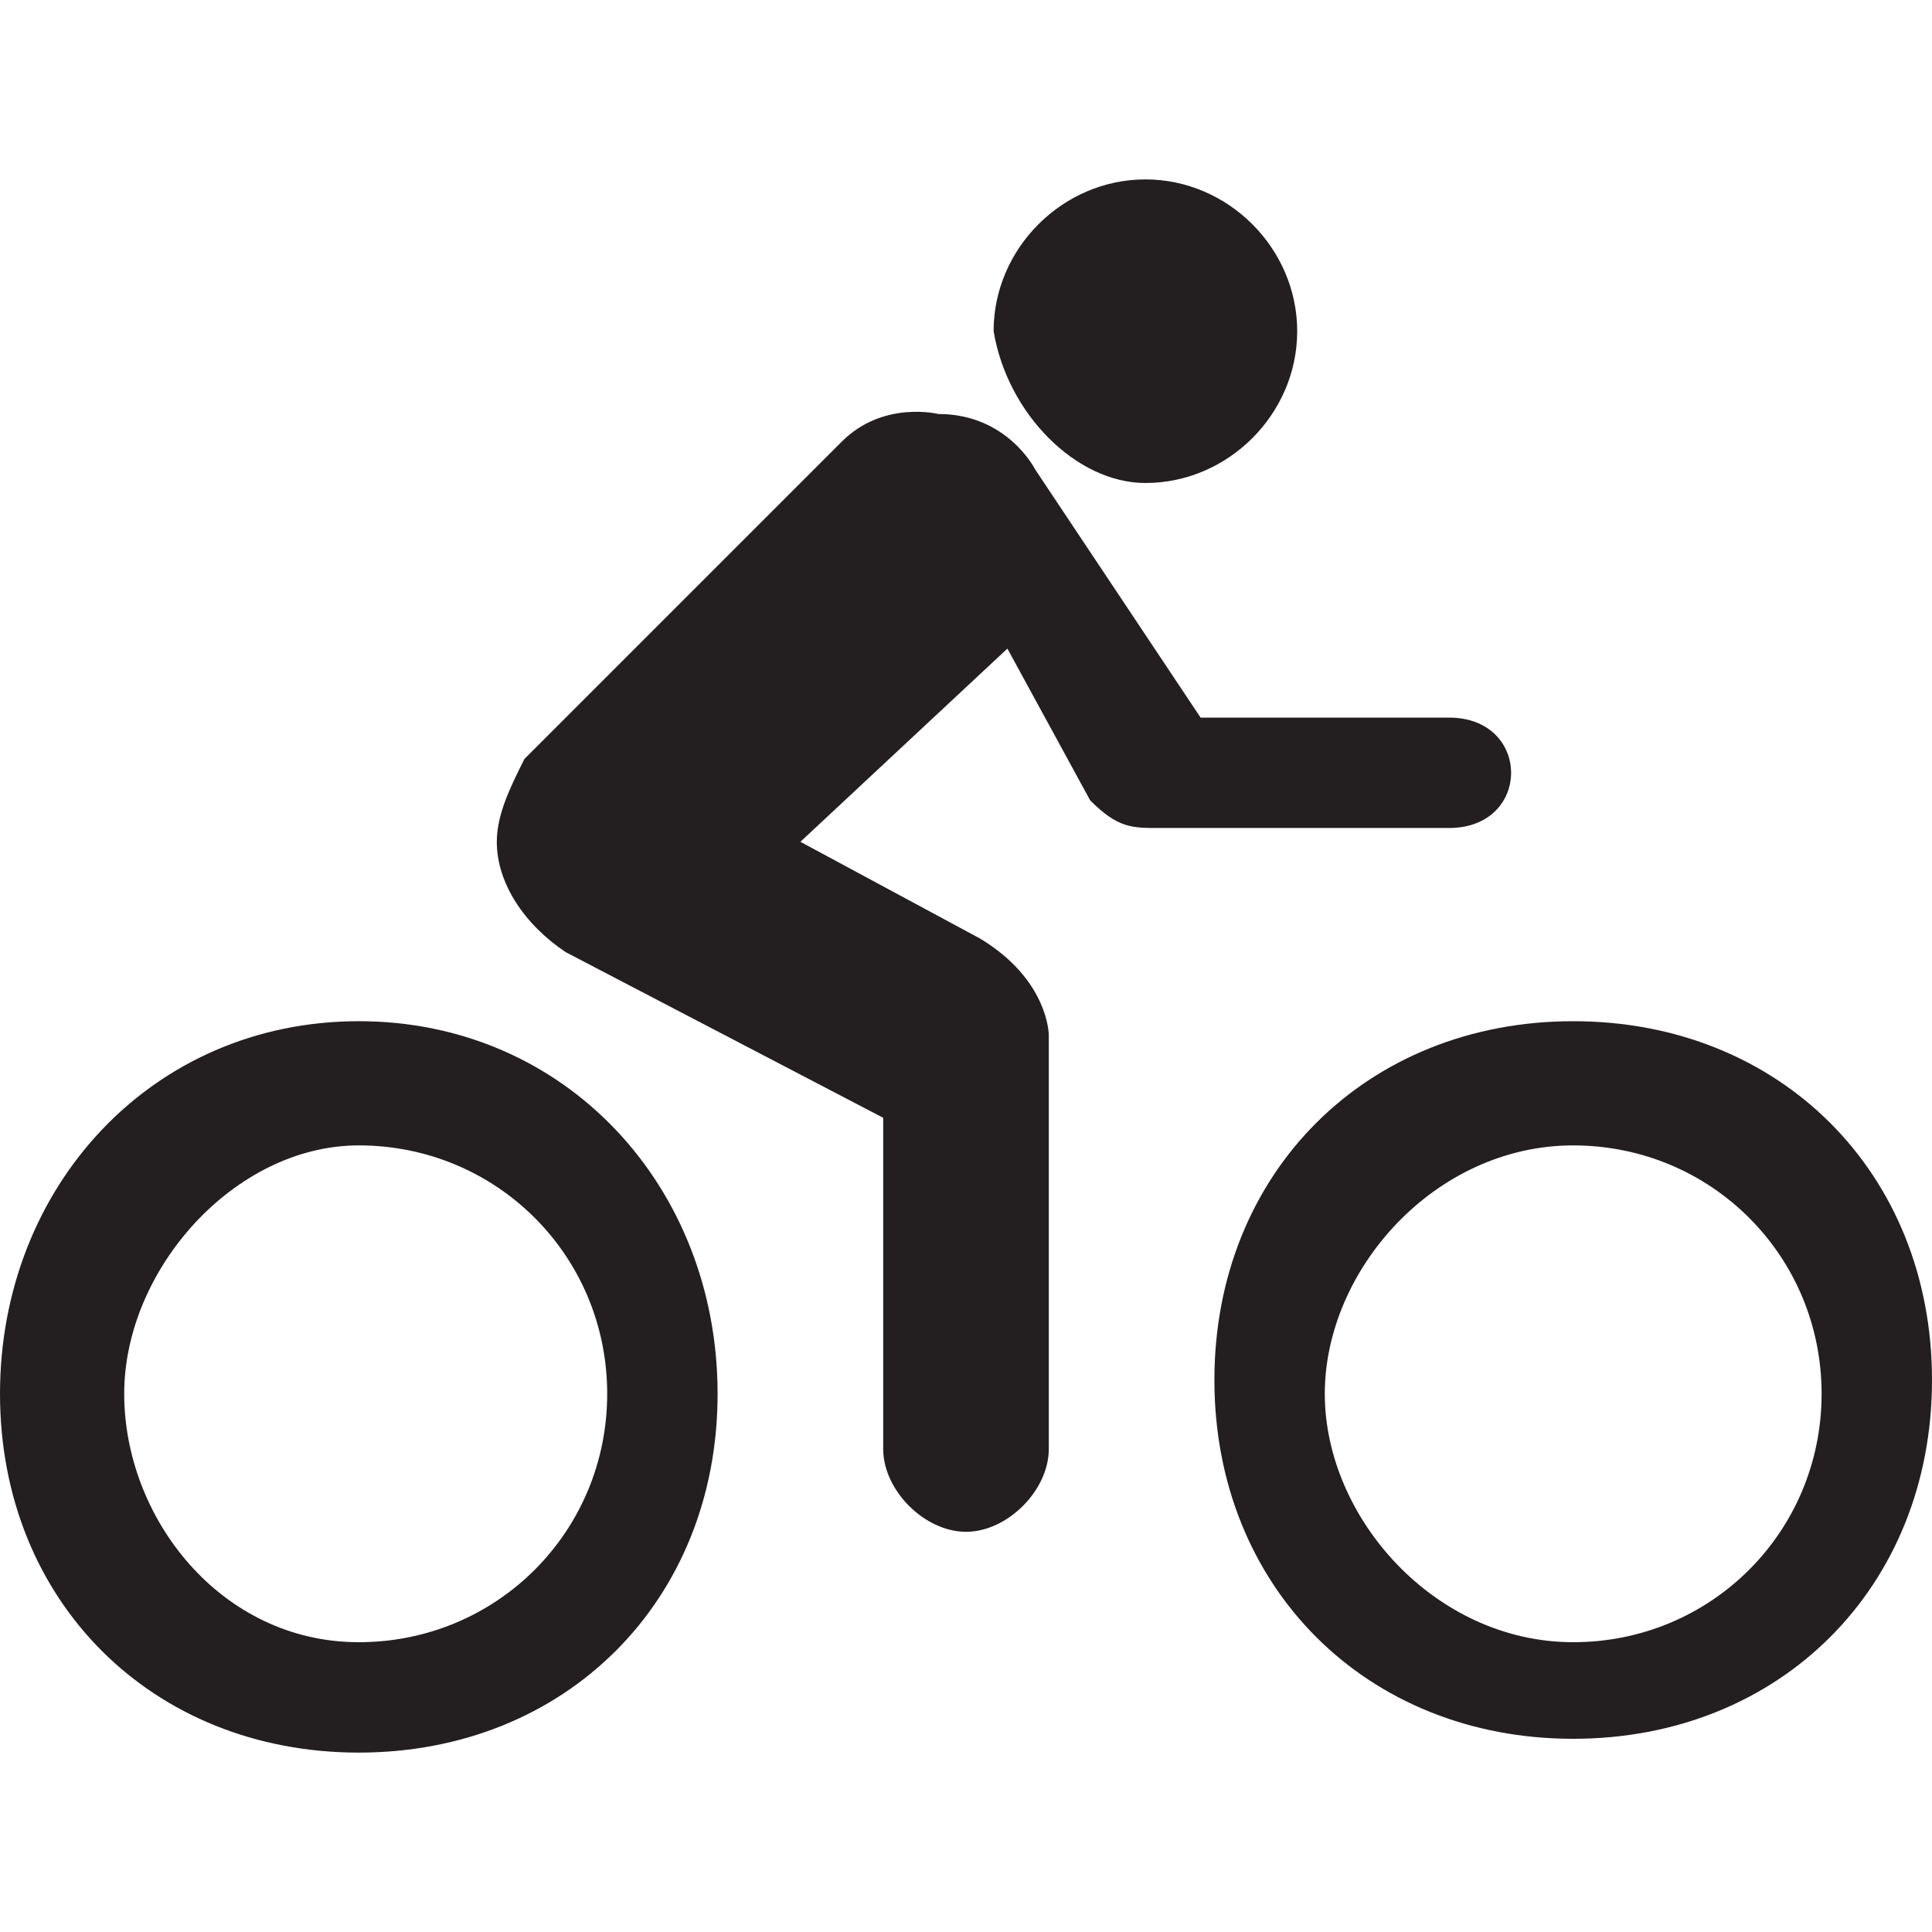 <?xml version="1.0" encoding="utf-8"?>
<!-- Generator: Adobe Illustrator 28.2.0, SVG Export Plug-In . SVG Version: 6.00 Build 0)  -->
<svg version="1.1" id="Icons" xmlns="http://www.w3.org/2000/svg" xmlns:xlink="http://www.w3.org/1999/xlink" x="0px" y="0px"
	 width="14px" height="14px" viewBox="0 0 14 14" enable-background="new 0 0 14 14" xml:space="preserve">
<g>
	<path fill="#231F20" d="M2.6,8.3c1,0,1.8,0.8,1.8,1.8s-0.8,1.8-1.8,1.8S0.9,11,0.9,10.1S1.7,8.3,2.6,8.3 M2.6,7.4
		C1.1,7.4,0,8.6,0,10.1s1.1,2.6,2.6,2.6s2.6-1.1,2.6-2.6S4.1,7.4,2.6,7.4L2.6,7.4z"/>
</g>
<g>
	<path fill="#231F20" d="M11.4,8.3c1,0,1.8,0.8,1.8,1.8s-0.8,1.8-1.8,1.8S9.6,11,9.6,10.1S10.4,8.3,11.4,8.3 M11.4,7.4
		c-1.5,0-2.6,1.1-2.6,2.6s1.1,2.6,2.6,2.6S14,11.5,14,10S12.9,7.4,11.4,7.4L11.4,7.4z"/>
</g>
<path fill="#231F20" d="M8.3,3.5c0.6,0,1.1-0.5,1.1-1.1S8.9,1.3,8.3,1.3S7.2,1.8,7.2,2.4C7.3,3,7.8,3.5,8.3,3.5"/>
<path fill="#231F20" d="M8.4,6C8.2,6,8.1,6,7.9,5.8L7.3,4.7L5.8,6.1l1.3,0.7c0.5,0.3,0.5,0.7,0.5,0.7v3c0,0.3-0.3,0.6-0.6,0.6
	c-0.3,0-0.6-0.3-0.6-0.6V8.1L4.1,6.9C3.8,6.7,3.6,6.4,3.6,6.1c0-0.2,0.1-0.4,0.2-0.6l2.3-2.3C6.4,2.9,6.8,3,6.8,3
	c0.5,0,0.7,0.4,0.7,0.4l1.2,1.8h1.8c0.6,0,0.6,0.8,0,0.8H8.4z"/>
</svg>
